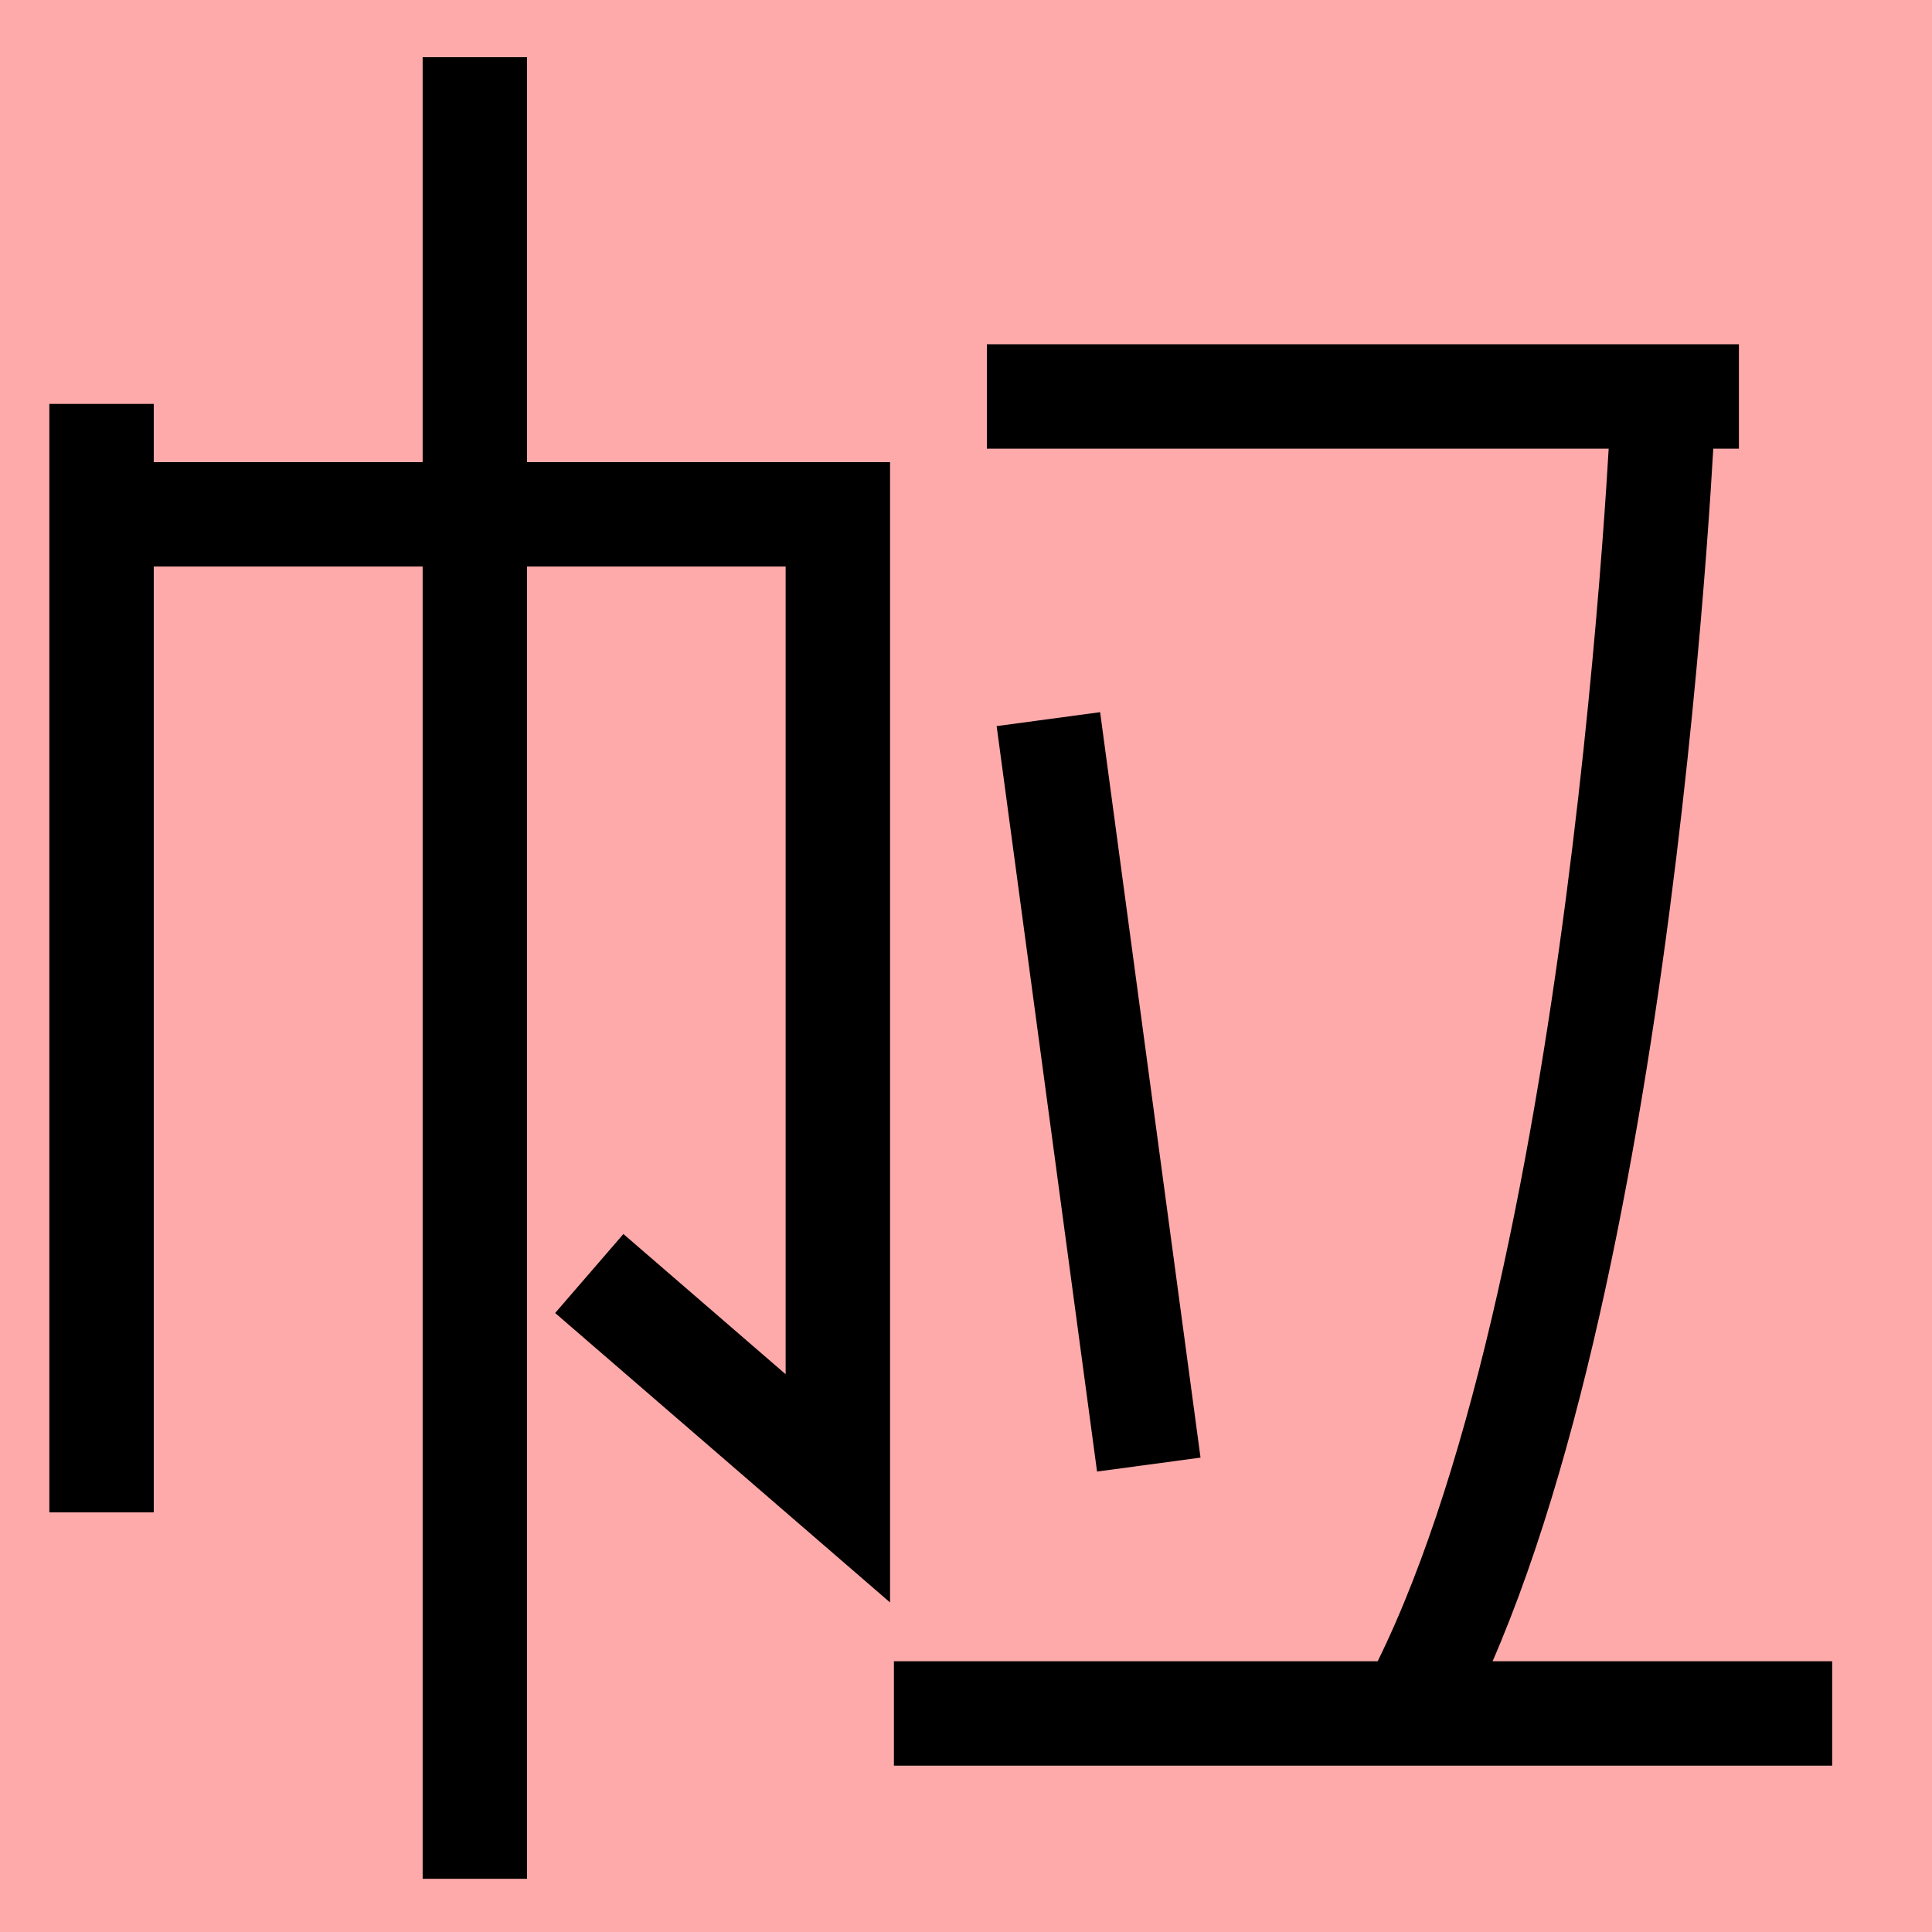 <?xml version="1.0" encoding="UTF-8"?>
<svg width="20mm" height="20mm" version="1.1" viewBox="0 0 6.754 6.754" xmlns="http://www.w3.org/2000/svg">
    <!-- From 律AI11:AJ12 -->
    <path fill="#faa" d="m0 0 h20v20h-20" />
    <g fill="none" stroke="#000" stroke-width=".365" >
        <path d="M0.355 5.287v-3.875" />
		<path d="M2.06 4.452l0.869 0.751v-3.405h-2.578" />
		<path d="M1.66 0.2v6.368" />
		<path d="M3.45 1.386h2.629" />
		<path d="M3.665 2.514l0.351 2.606" />
		<path d="M5.815 1.411s-0.134 3.14-0.869 4.544" />
		<path d="M3.125 5.99h3.28" />
    </g>
</svg>